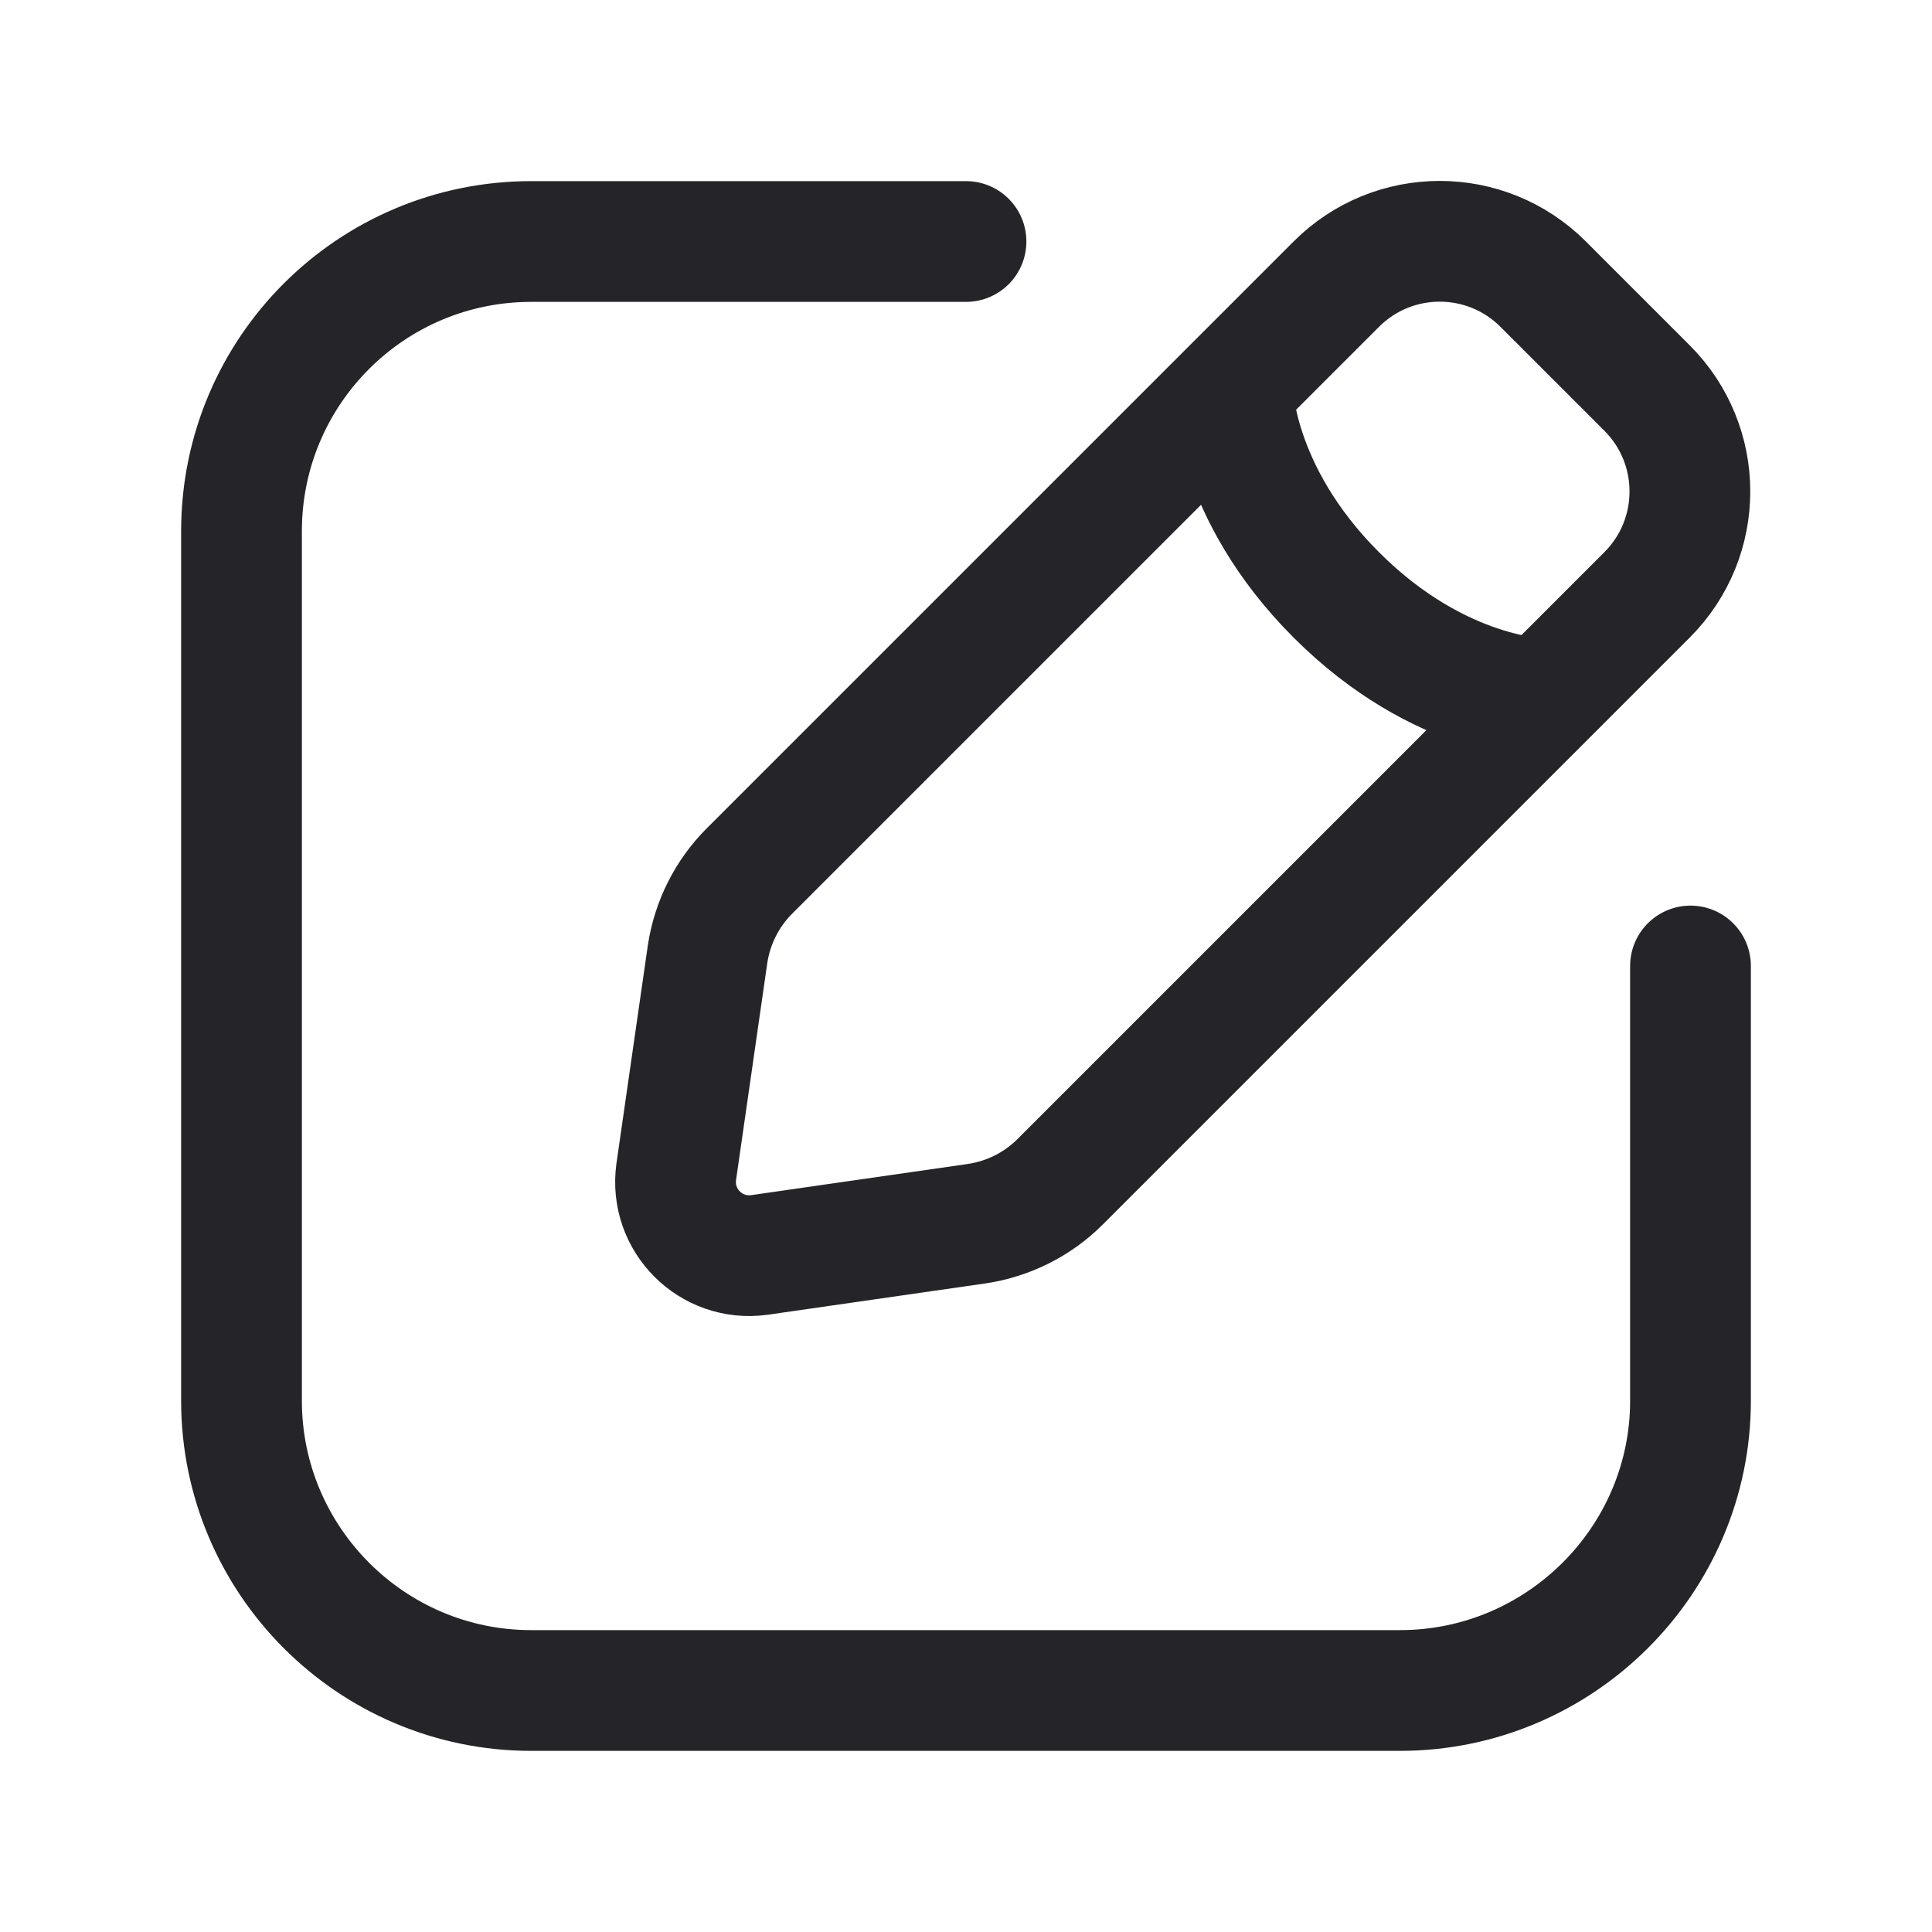 <svg width="24" height="24" viewBox="0 0 24 24" fill="none" xmlns="http://www.w3.org/2000/svg" xmlns:xlink="http://www.w3.org/1999/xlink">
	<desc>
			Created with Pixso.
	</desc>
	<defs>
		<clipPath id="clip2_2939">
			<rect id="icons_Sidebar / Content" rx="0" width="23" height="23" transform="translate(0.5 0.5)" fill="white" fill-opacity="0"/>
		</clipPath>
	</defs>
	<g clip-path="url(#clip2_2939)">
		<path id="Vector" d="M21 12L21 17.4C21 19.38 19.38 21 17.39 21L6.6 21C4.61 21 3 19.38 3 17.4L3 6.6C3 4.61 4.61 3 6.6 3L12 3M20.46 4.82C21.17 5.53 21.17 6.68 20.46 7.39L13.17 14.68C12.89 14.96 12.53 15.14 12.14 15.2L9.43 15.59C8.83 15.67 8.32 15.16 8.4 14.56L8.79 11.85C8.85 11.46 9.03 11.1 9.31 10.82L16.6 3.53C17.31 2.82 18.46 2.82 19.17 3.53L20.46 4.82ZM15.31 4.82C15.31 4.82 15.31 6.1 16.6 7.39C17.89 8.68 19.17 8.68 19.17 8.68" stroke="#252529" stroke-opacity="1" stroke-width="1.5" stroke-linecap="round"/>
	</g>
</svg>
